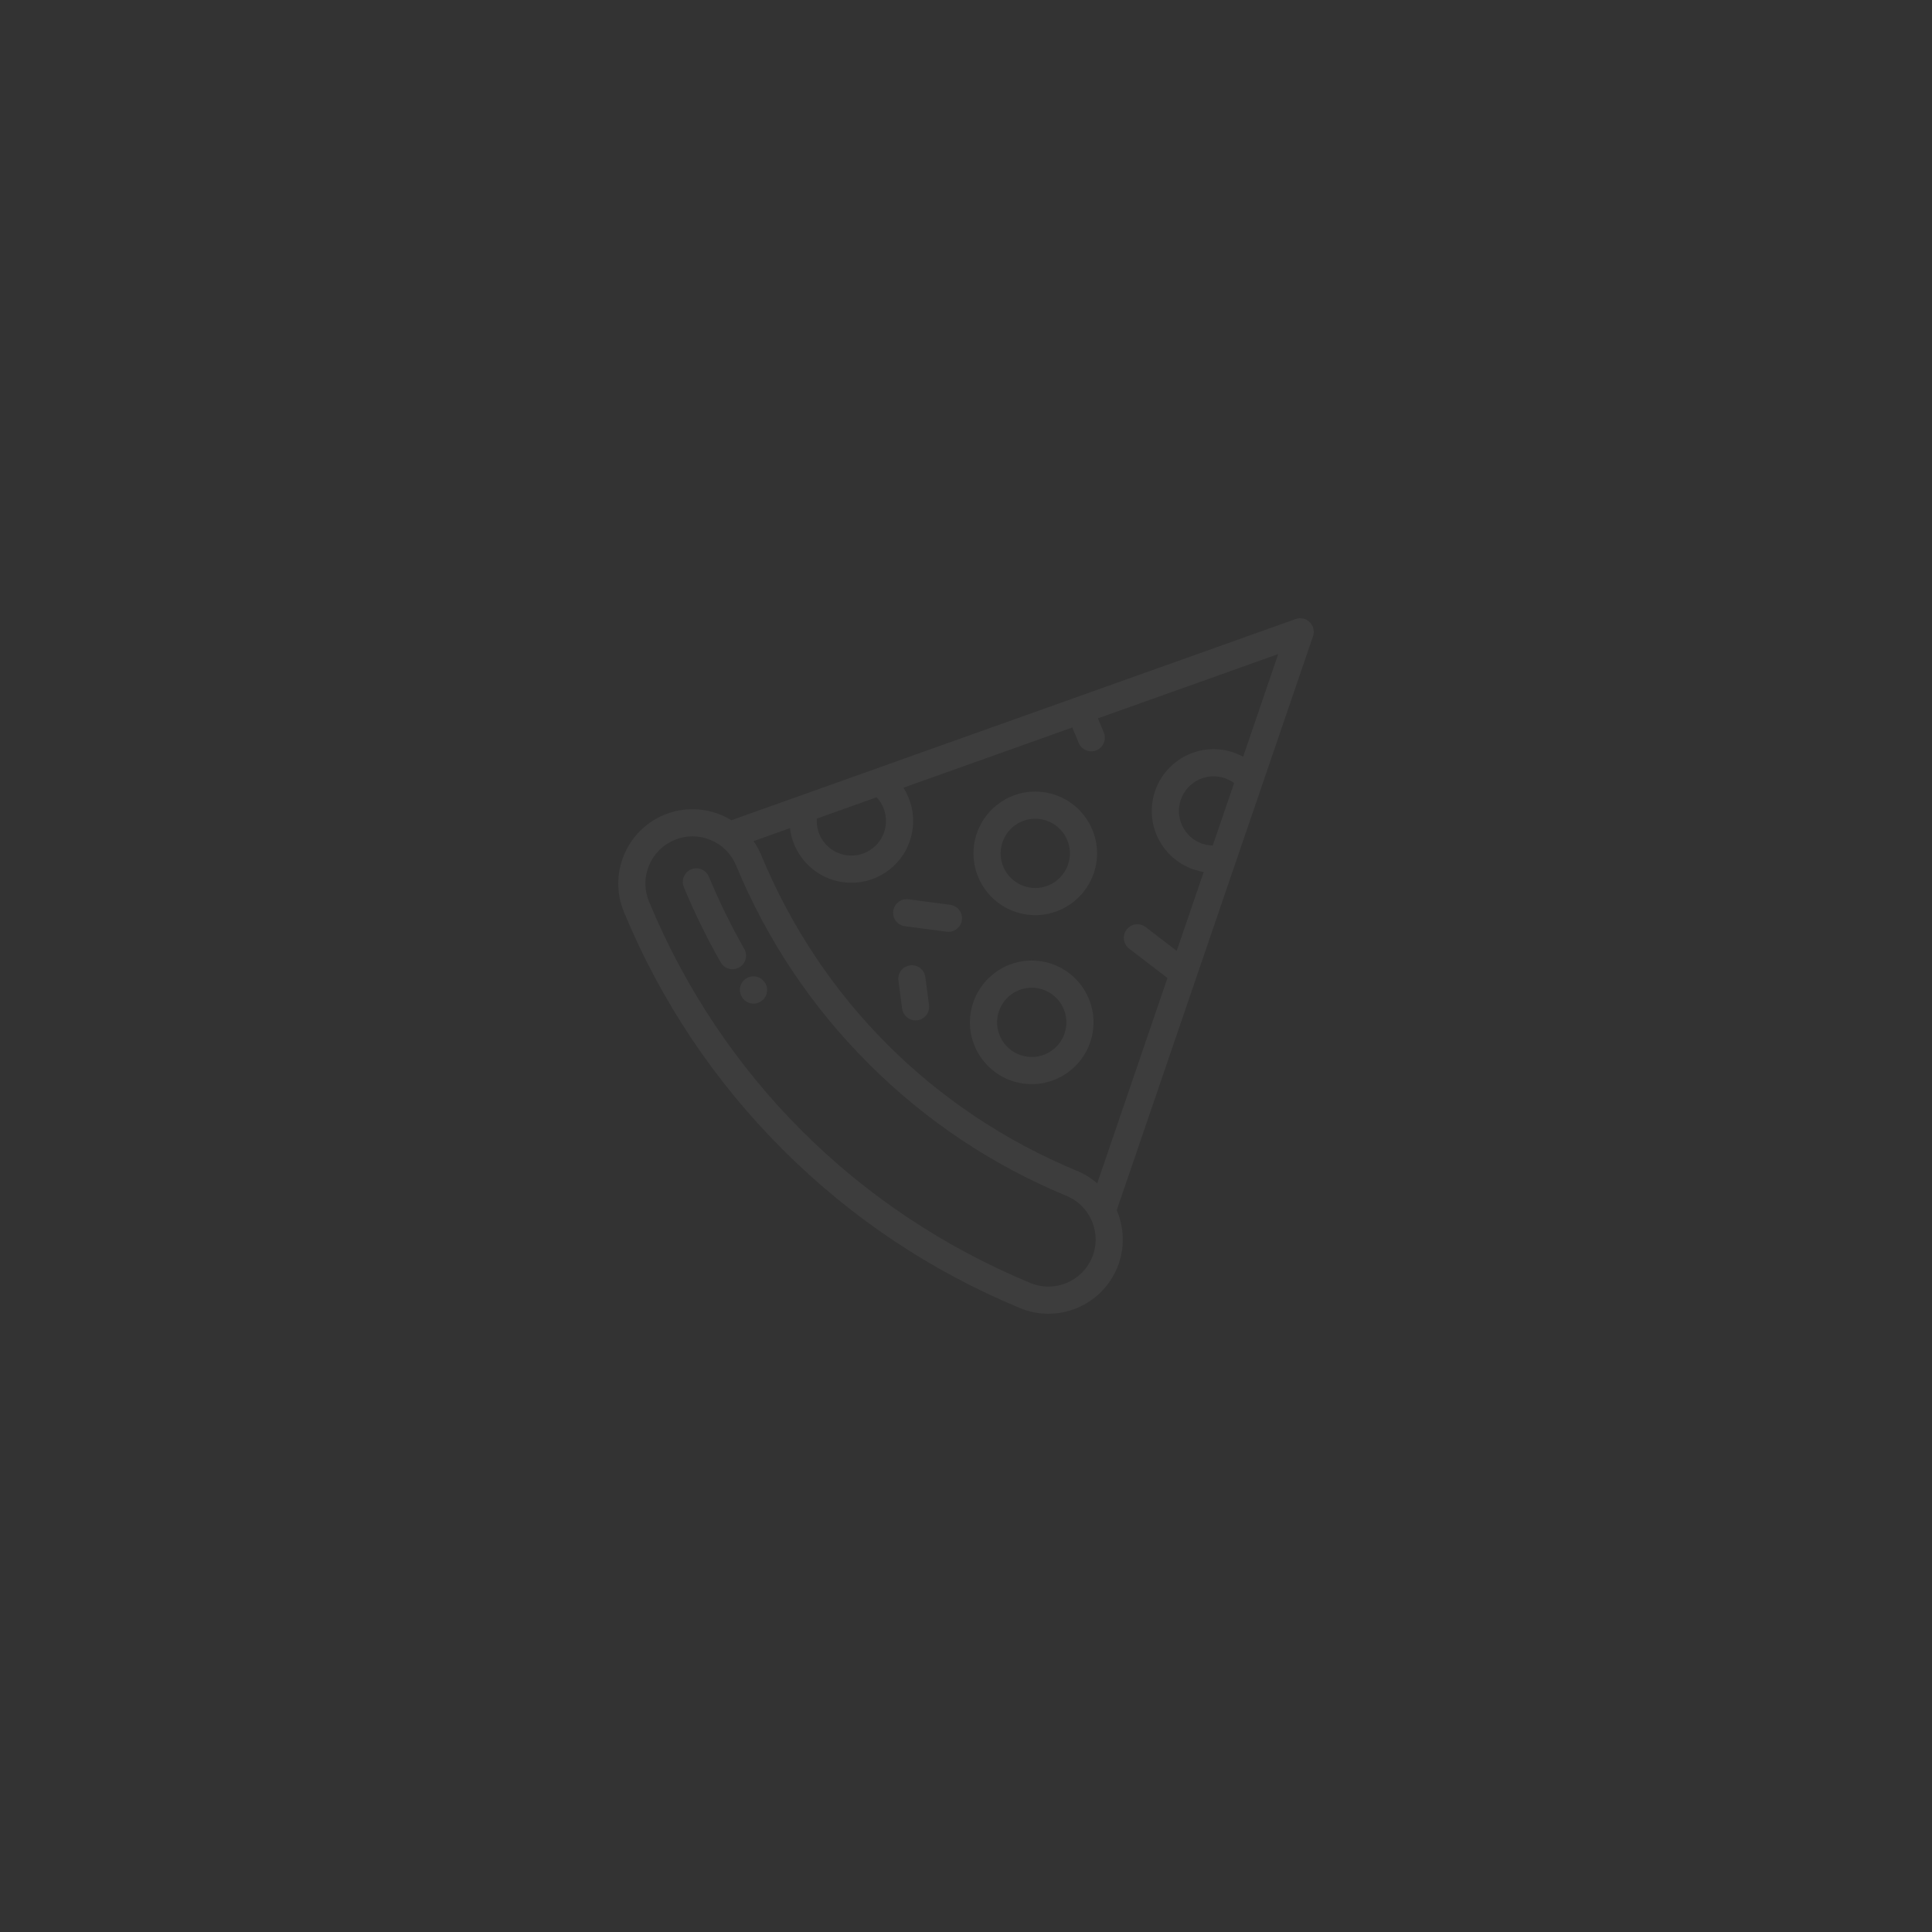 <svg width="150" height="150" viewBox="0 0 150 150" fill="none" xmlns="http://www.w3.org/2000/svg">
<rect x="0" y="0" width="150" height="150" fill="#333333" stroke="none"/>
<g clip-path="url(#clip0)">
<path d="M101.687 48.304C101.399 48.02 100.973 47.925 100.592 48.062L56.785 63.681C55.263 62.75 53.333 62.532 51.562 63.266C48.624 64.483 47.223 67.865 48.44 70.804C51.311 77.734 55.456 83.937 60.76 89.241C66.064 94.545 72.267 98.69 79.197 101.561C79.917 101.859 80.663 102 81.398 102C83.662 102 85.816 100.658 86.735 98.438C87.354 96.945 87.295 95.338 86.704 93.958L101.944 49.396C102.075 49.013 101.975 48.589 101.687 48.304ZM63.418 63.556L68.061 61.9C68.606 62.481 68.872 63.28 68.765 64.089C68.671 64.801 68.306 65.434 67.736 65.871C67.167 66.308 66.461 66.497 65.749 66.403C65.037 66.31 64.404 65.944 63.967 65.375C63.564 64.85 63.373 64.209 63.418 63.556ZM84.786 97.631C84.014 99.496 81.869 100.384 80.005 99.612C66.501 94.018 55.983 83.5 50.389 69.996C50.015 69.093 50.015 68.098 50.389 67.195C50.763 66.292 51.467 65.589 52.37 65.215C53.273 64.841 54.268 64.841 55.171 65.215C56.074 65.589 56.777 66.292 57.151 67.195C59.546 72.976 63.003 78.15 67.427 82.574C71.851 86.998 77.025 90.455 82.806 92.85C84.67 93.622 85.559 95.767 84.786 97.631ZM94.156 65.648C94.061 65.646 93.966 65.64 93.87 65.628C93.158 65.534 92.526 65.169 92.088 64.599C91.651 64.029 91.462 63.323 91.556 62.612C91.749 61.142 93.102 60.104 94.572 60.297C95.026 60.357 95.451 60.533 95.815 60.8L94.156 65.648ZM96.516 58.75C96.002 58.47 95.437 58.283 94.847 58.206C92.224 57.86 89.81 59.713 89.465 62.336C89.297 63.607 89.635 64.866 90.415 65.883C91.166 66.862 92.242 67.502 93.456 67.697L91.359 73.827L88.949 71.977C88.487 71.623 87.824 71.71 87.47 72.172C87.115 72.634 87.203 73.296 87.665 73.651L90.639 75.933L85.187 91.875C84.73 91.478 84.203 91.145 83.613 90.901C72.436 86.271 63.73 77.565 59.101 66.388C58.94 65.999 58.74 65.638 58.509 65.306L61.334 64.299C61.432 65.15 61.759 65.961 62.294 66.659C63.074 67.675 64.203 68.327 65.474 68.495C65.687 68.523 65.899 68.537 66.11 68.537C67.159 68.537 68.174 68.194 69.02 67.544C70.037 66.764 70.689 65.635 70.857 64.364C71.007 63.224 70.74 62.094 70.143 61.158L83.253 56.483L83.75 57.683C83.918 58.089 84.311 58.334 84.725 58.334C84.859 58.334 84.996 58.308 85.128 58.254C85.666 58.031 85.922 57.414 85.699 56.876L85.243 55.774L99.24 50.783L96.516 58.75Z" fill="#FAFAFA" fill-opacity="0.05"/>
<path d="M59.391 76.295C59.387 76.29 59.379 76.276 59.375 76.272C59.052 75.787 58.399 75.657 57.914 75.98C57.43 76.302 57.299 76.956 57.619 77.44C57.821 77.751 58.159 77.92 58.505 77.92C58.7 77.92 58.897 77.866 59.074 77.752C59.564 77.437 59.706 76.785 59.391 76.295Z" fill="#FAFAFA" fill-opacity="0.05"/>
<path d="M57.786 73.674C56.759 71.872 55.835 69.986 55.041 68.069C54.818 67.531 54.2 67.276 53.663 67.498C53.124 67.721 52.869 68.338 53.092 68.876C53.92 70.875 54.883 72.841 55.954 74.719C56.149 75.061 56.505 75.252 56.871 75.252C57.048 75.252 57.228 75.207 57.393 75.113C57.899 74.825 58.075 74.18 57.786 73.674Z" fill="#FAFAFA" fill-opacity="0.05"/>
<path d="M81.004 61.499C80.795 61.471 80.583 61.457 80.373 61.457C77.977 61.457 75.934 63.251 75.621 65.629C75.276 68.252 77.129 70.666 79.752 71.012C79.961 71.039 80.173 71.053 80.383 71.053C82.779 71.053 84.822 69.26 85.135 66.881C85.48 64.259 83.627 61.844 81.004 61.499ZM83.043 66.606C82.868 67.939 81.724 68.944 80.383 68.944C80.265 68.944 80.145 68.936 80.027 68.92C78.557 68.727 77.519 67.374 77.713 65.904C77.888 64.571 79.032 63.566 80.373 63.566C80.491 63.566 80.611 63.574 80.729 63.59C82.199 63.784 83.237 65.136 83.043 66.606Z" fill="#FAFAFA" fill-opacity="0.05"/>
<path d="M80.73 74.618C80.521 74.59 80.309 74.576 80.099 74.576C77.703 74.576 75.66 76.369 75.347 78.748C75.18 80.018 75.517 81.278 76.297 82.295C77.077 83.311 78.207 83.963 79.477 84.131C79.686 84.158 79.898 84.172 80.108 84.172C82.504 84.172 84.547 82.379 84.86 80C85.206 77.378 83.353 74.963 80.73 74.618ZM82.769 79.725C82.594 81.058 81.45 82.063 80.108 82.063C79.99 82.063 79.871 82.055 79.753 82.039C79.041 81.945 78.408 81.58 77.971 81.011C77.534 80.441 77.345 79.735 77.438 79.023C77.614 77.69 78.758 76.685 80.099 76.685C80.217 76.685 80.337 76.693 80.455 76.709C81.924 76.902 82.962 78.255 82.769 79.725Z" fill="#FAFAFA" fill-opacity="0.05"/>
<path d="M73.774 70.248L70.532 69.821C69.955 69.745 69.425 70.152 69.349 70.729C69.273 71.307 69.679 71.837 70.257 71.912L73.499 72.339C73.545 72.346 73.592 72.349 73.638 72.349C74.159 72.349 74.612 71.962 74.682 71.431C74.758 70.854 74.352 70.324 73.774 70.248Z" fill="#FAFAFA" fill-opacity="0.05"/>
<path d="M72.13 78.031L71.844 75.856C71.768 75.279 71.238 74.872 70.661 74.948C70.083 75.024 69.677 75.554 69.753 76.132L70.039 78.307C70.109 78.838 70.562 79.224 71.083 79.224C71.129 79.224 71.176 79.221 71.222 79.215C71.8 79.139 72.206 78.609 72.13 78.031Z" fill="#FAFAFA" fill-opacity="0.05"/>
</g>
<defs>
<clipPath id="clip0">
<rect x="48" y="48" width="54" height="54" fill="white"/>
</clipPath>
</defs>
</svg>

